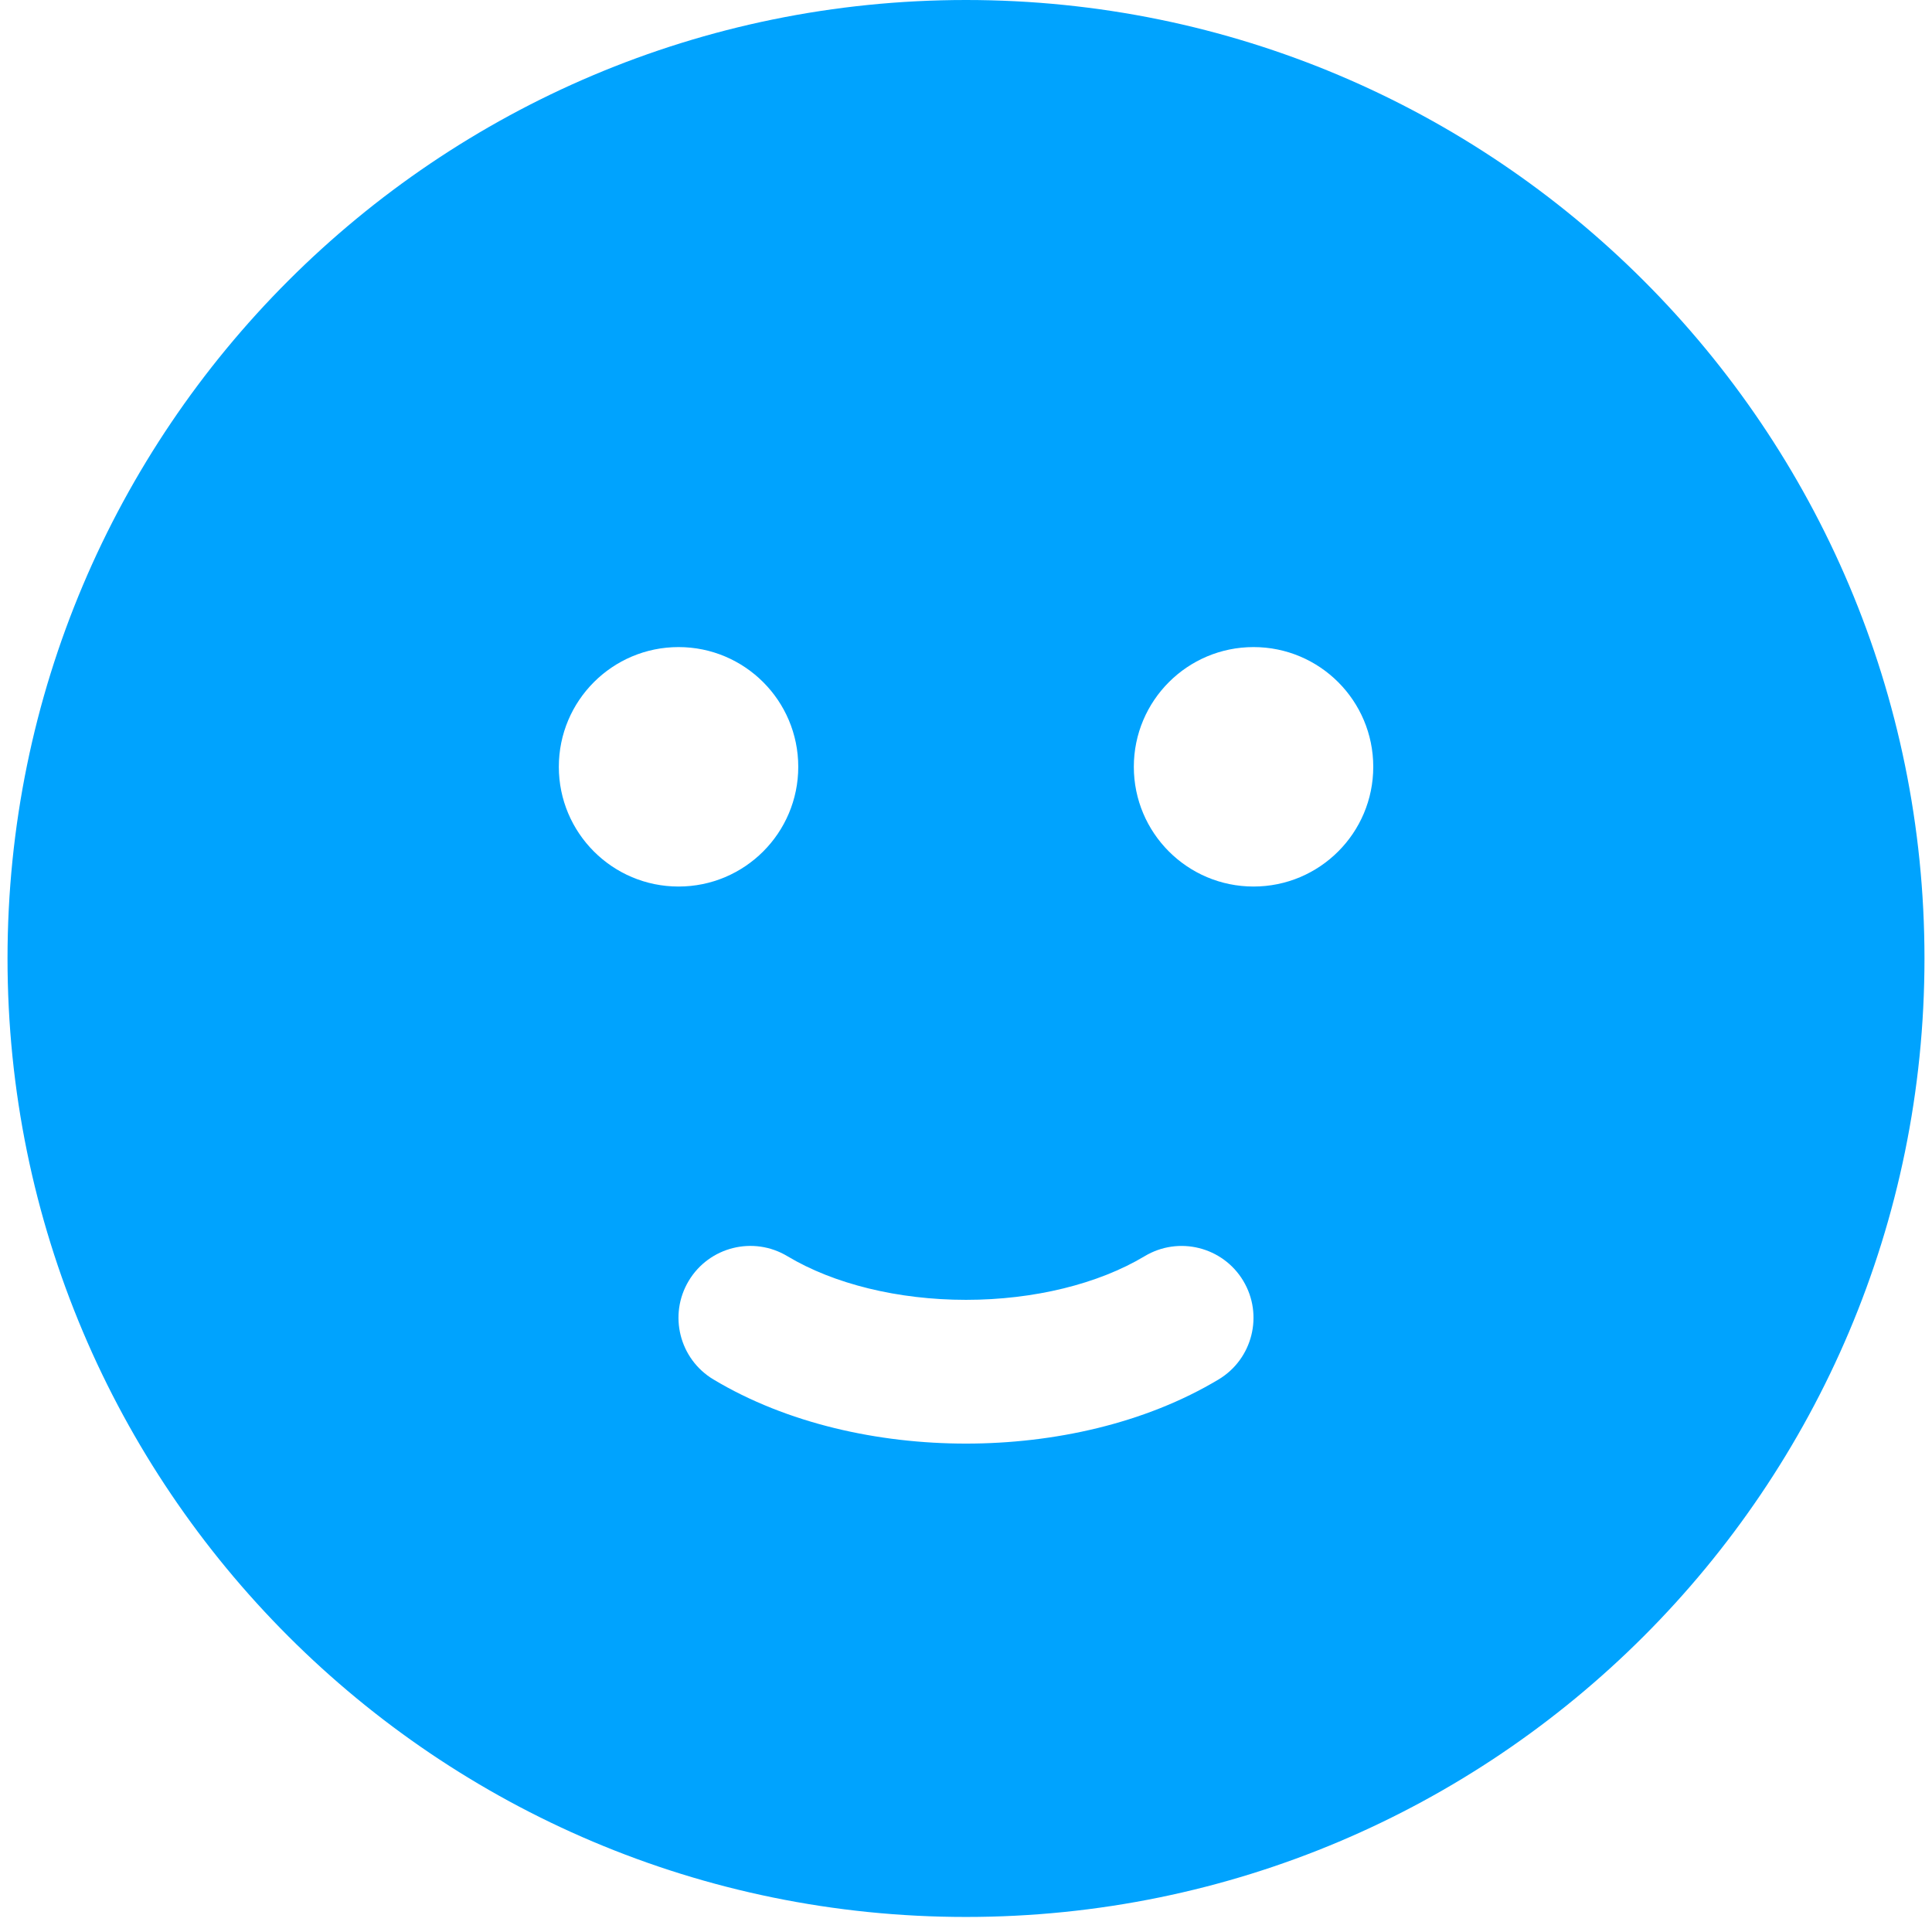 <svg width="84" height="84" viewBox="0 0 84 84" fill="none" xmlns="http://www.w3.org/2000/svg">
<path d="M83.673 41.673C83.673 18.658 65.016 0 42 0C18.985 0 0.327 18.658 0.327 41.673C0.327 64.689 18.985 83.346 42 83.346C65.016 83.346 83.673 64.689 83.673 41.673ZM24.297 33.34C24.297 30.465 26.627 28.134 29.502 28.134C32.377 28.134 34.707 30.465 34.707 33.34C34.707 36.214 32.377 38.545 29.502 38.545C26.627 38.545 24.297 36.214 24.297 33.34ZM49.297 33.34C49.297 30.465 51.627 28.134 54.502 28.134C57.377 28.134 59.707 30.465 59.707 33.34C59.707 36.214 57.377 38.545 54.502 38.545C51.627 38.545 49.297 36.214 49.297 33.34ZM34.233 54.616C36.246 55.824 39.044 56.515 42 56.515C44.956 56.515 47.754 55.824 49.767 54.617C51.247 53.729 53.167 54.209 54.055 55.689C54.942 57.169 54.462 59.088 52.982 59.976C49.787 61.893 45.815 62.765 42 62.765C38.185 62.765 34.212 61.892 31.017 59.975C29.537 59.087 29.057 57.168 29.945 55.688C30.833 54.208 32.753 53.728 34.233 54.616Z" fill="#00A3FE"/>
</svg>
